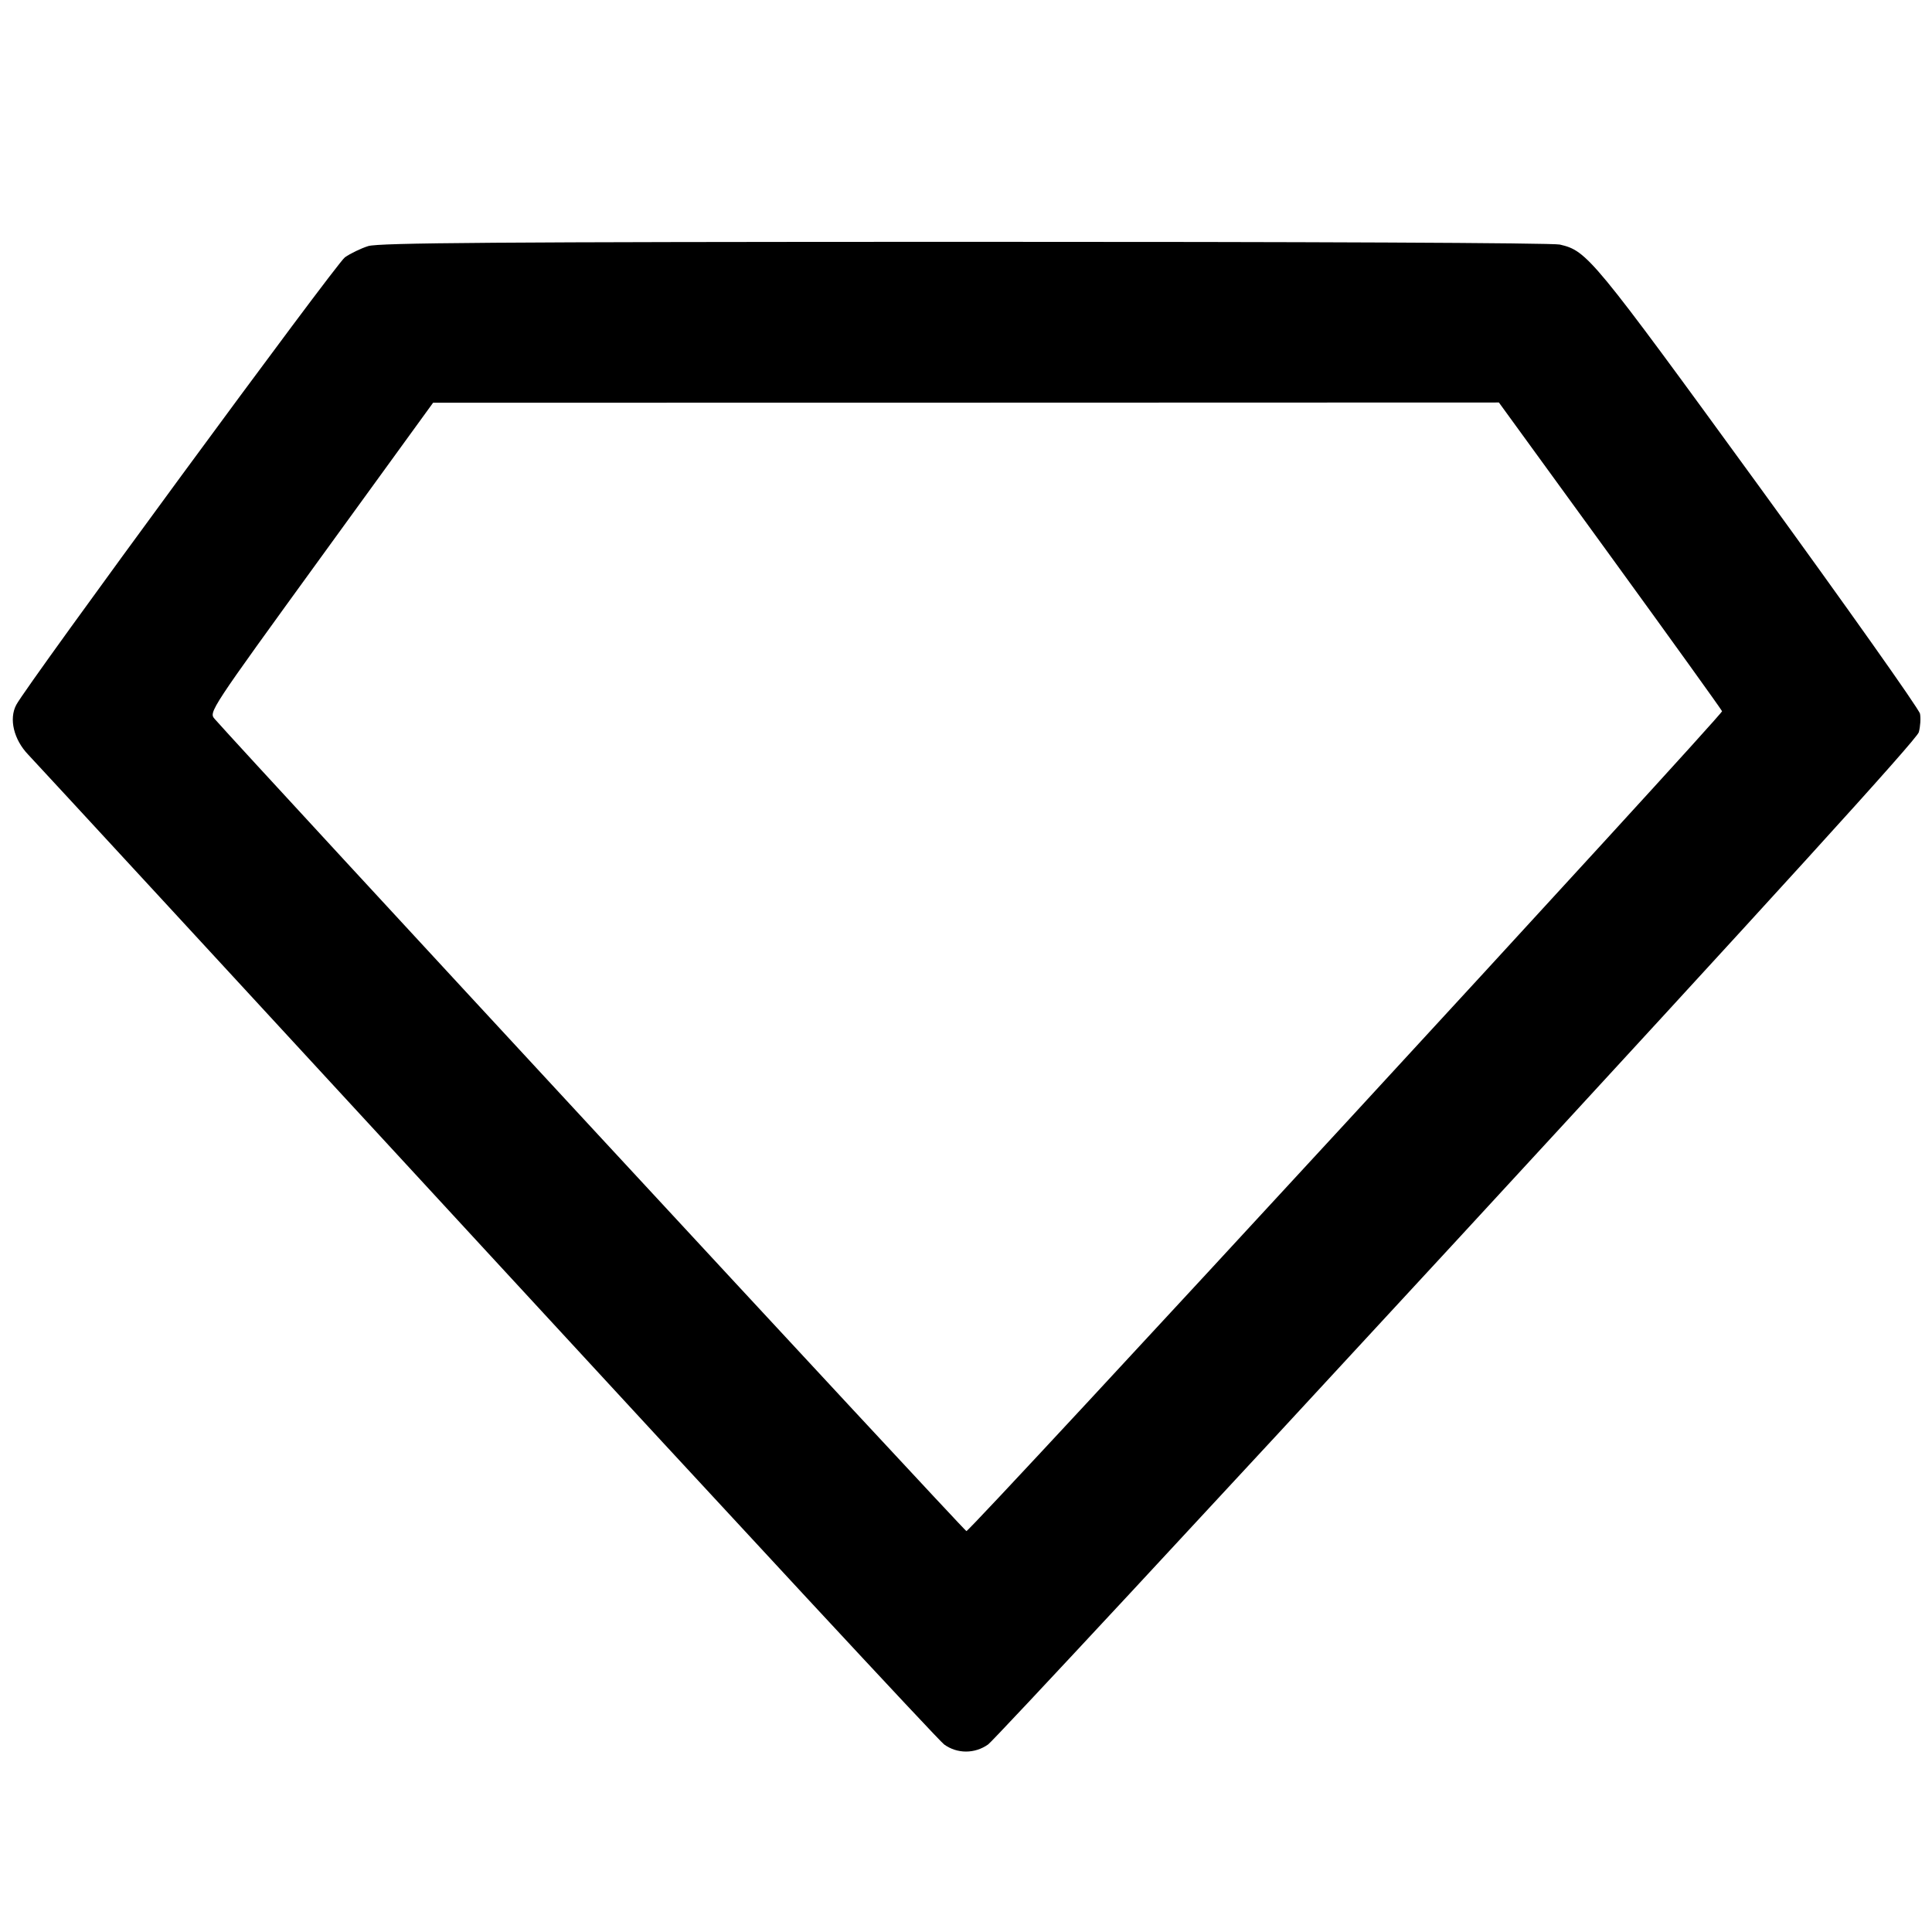 <svg viewBox="0 0 24 24" xmlns="http://www.w3.org/2000/svg"><path d="M4.574 3.057 C 4.482 3.086,4.352 3.149,4.284 3.197 C 4.176 3.274,0.333 8.506,0.202 8.756 C 0.109 8.930,0.171 9.187,0.350 9.374 C 0.437 9.465,3.005 12.249,6.057 15.560 C 9.108 18.871,11.660 21.621,11.728 21.670 C 11.890 21.788,12.109 21.788,12.275 21.670 C 12.345 21.620,14.967 18.799,18.102 15.401 C 22.060 11.109,23.812 9.183,23.836 9.096 C 23.855 9.027,23.862 8.923,23.851 8.866 C 23.840 8.809,22.938 7.535,21.846 6.033 C 19.780 3.194,19.717 3.117,19.377 3.038 C 19.286 3.017,16.198 3.003,11.980 3.004 C 6.152 3.005,4.708 3.016,4.574 3.057 M20.000 6.899 C 20.758 7.943,21.385 8.815,21.392 8.835 C 21.405 8.876,12.057 19.020,12.005 19.020 C 11.982 19.020,3.075 9.397,2.666 8.930 C 2.593 8.846,2.604 8.829,3.986 6.924 L 5.380 5.003 12.000 5.002 L 18.620 5.000 20.000 6.899 " stroke="none" fill-rule="evenodd" fill="black"></path></svg>